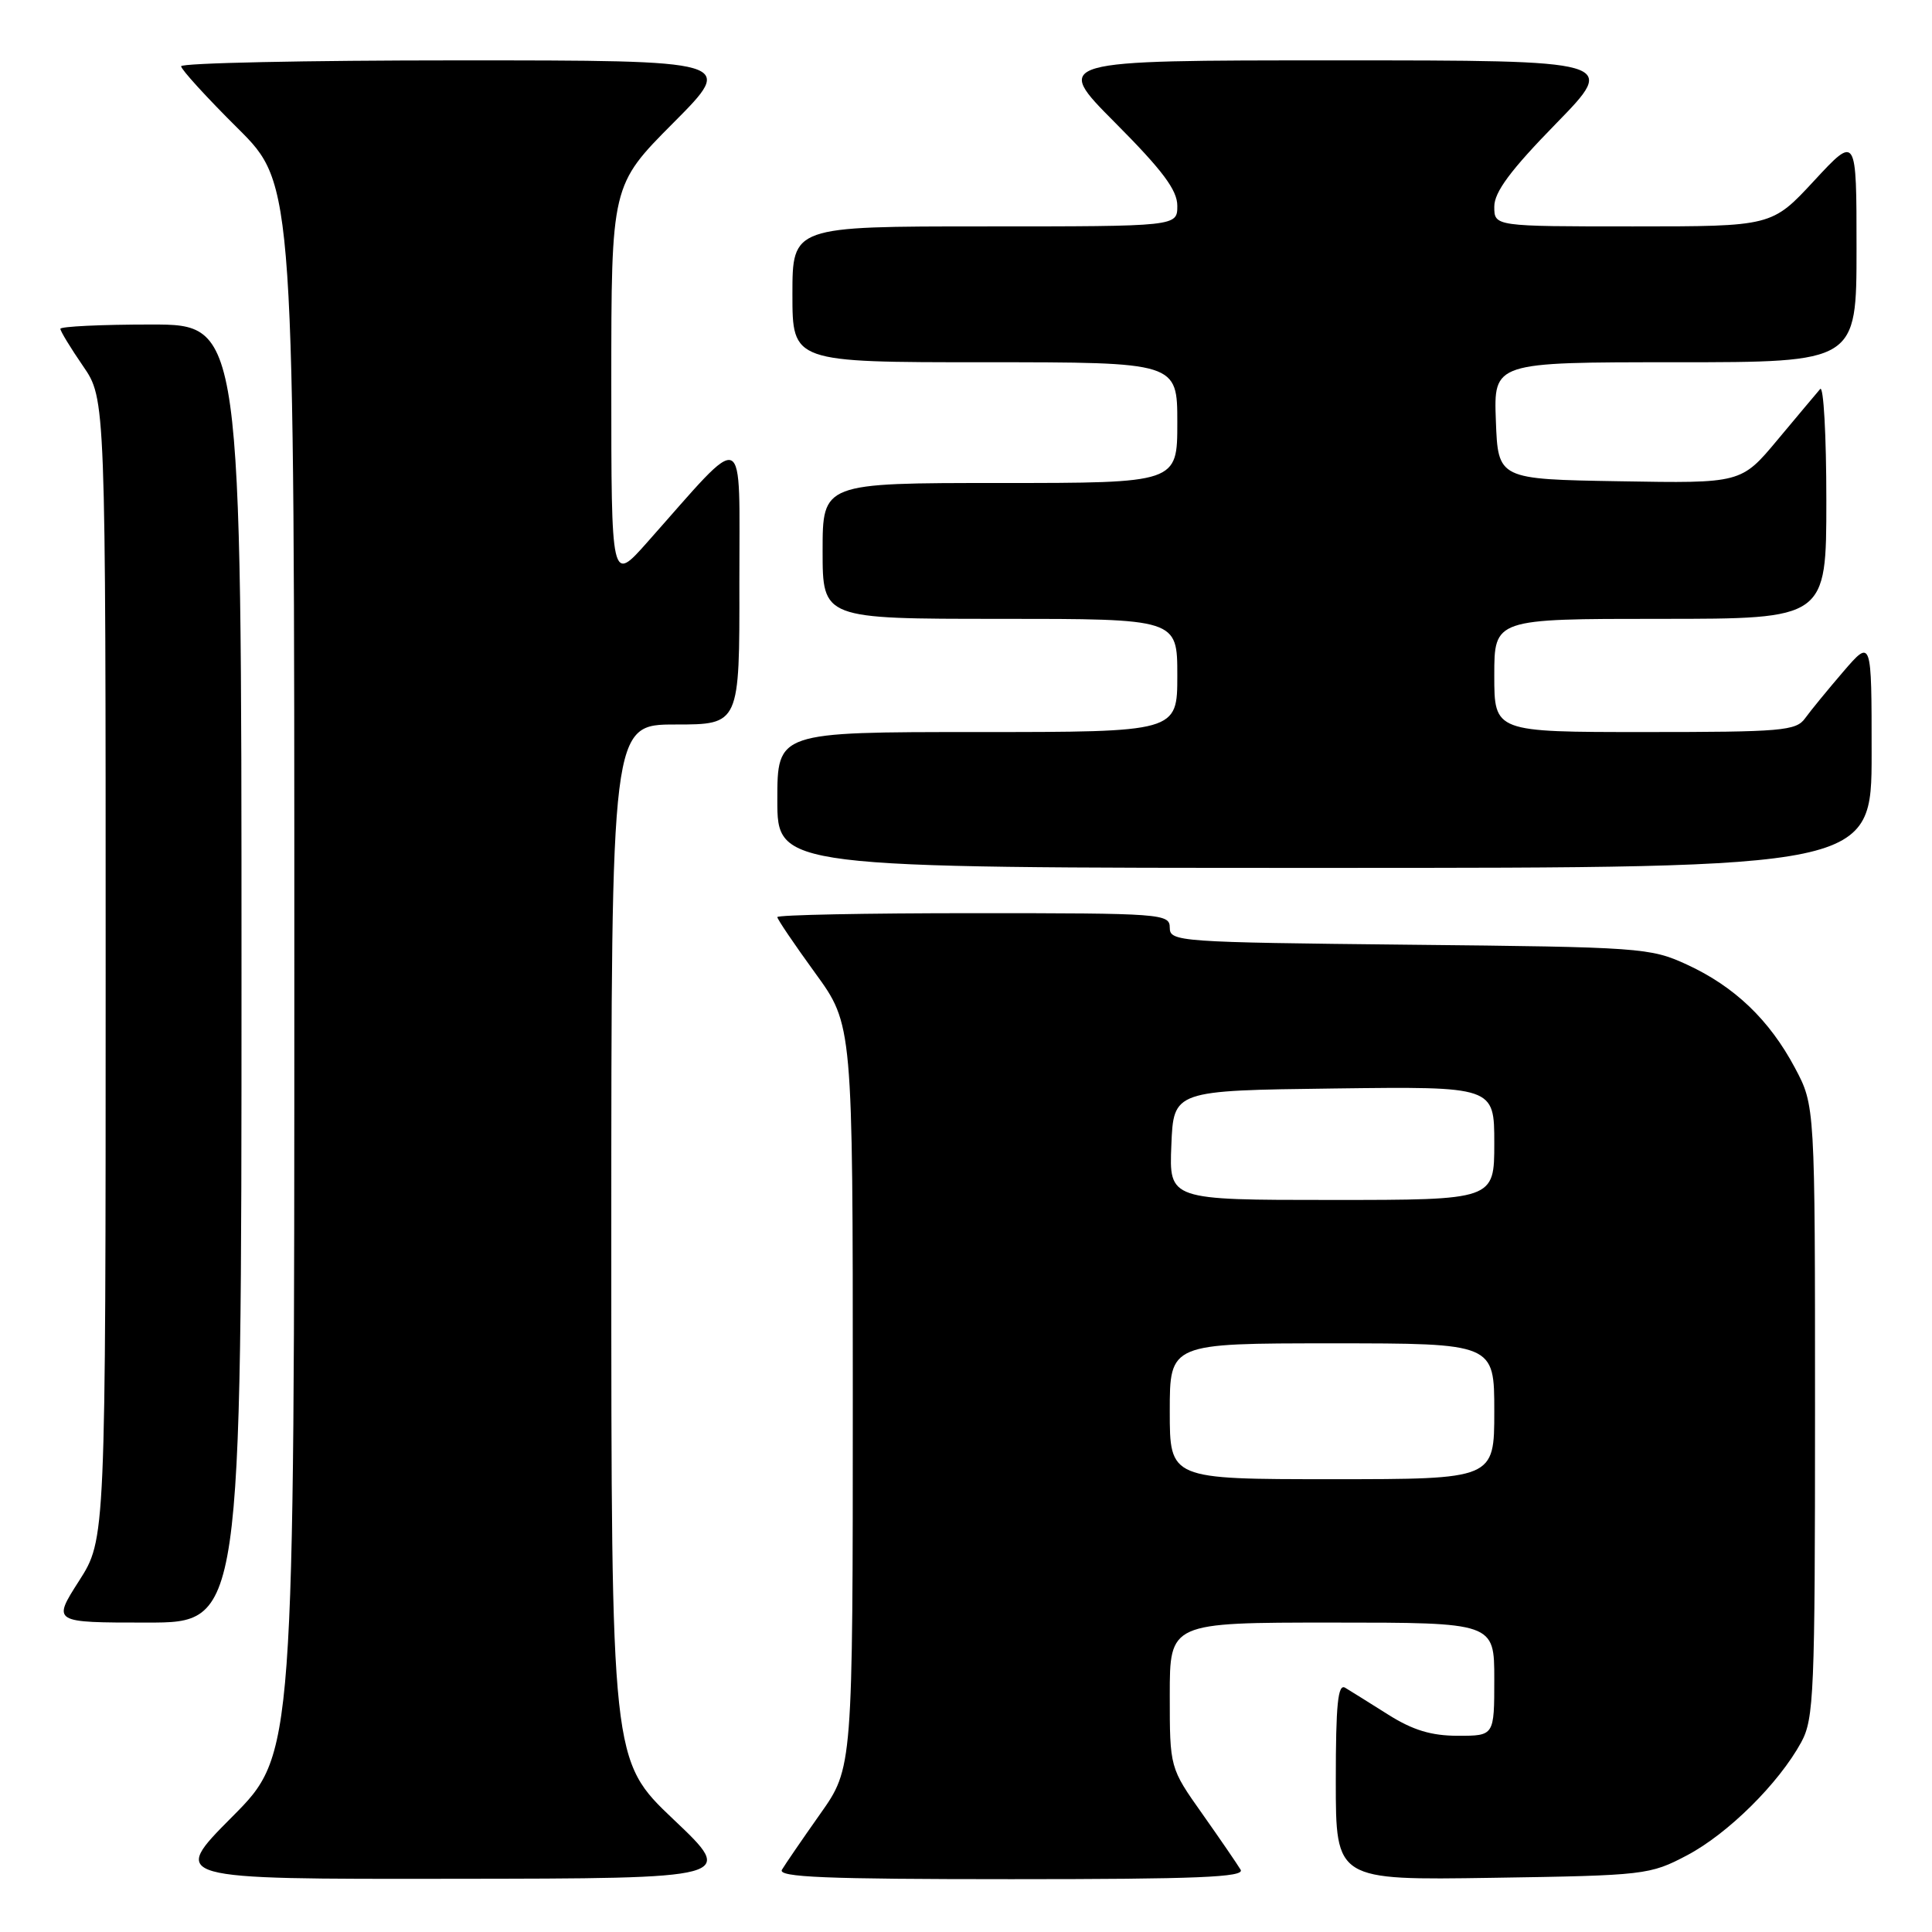 <?xml version="1.0" encoding="UTF-8" standalone="no"?>
<!DOCTYPE svg PUBLIC "-//W3C//DTD SVG 1.1//EN" "http://www.w3.org/Graphics/SVG/1.1/DTD/svg11.dtd" >
<svg xmlns="http://www.w3.org/2000/svg" xmlns:xlink="http://www.w3.org/1999/xlink" version="1.1" viewBox="0 0 256 256">
 <g >
 <path fill="currentColor"
d=" M 89.25 241.09 C 81.00 233.26 81.00 233.26 81.00 164.63 C 81.00 96.00 81.00 96.00 89.50 96.00 C 98.00 96.00 98.00 96.00 97.97 77.25 C 97.95 56.23 99.16 56.76 85.75 71.87 C 81.00 77.22 81.00 77.22 81.00 50.88 C 81.00 24.54 81.00 24.54 89.23 16.27 C 97.46 8.00 97.46 8.00 60.73 8.00 C 40.53 8.00 24.00 8.35 24.00 8.78 C 24.00 9.20 27.37 12.90 31.50 17.00 C 39.00 24.45 39.00 24.45 39.00 128.45 C 39.00 232.46 39.00 232.46 30.77 240.73 C 22.54 249.00 22.54 249.00 60.02 248.95 C 97.50 248.91 97.50 248.91 89.25 241.09 Z  M 164.39 247.75 C 163.98 247.06 161.71 243.74 159.33 240.37 C 155.00 234.25 155.00 234.25 155.00 224.62 C 155.00 215.00 155.00 215.00 176.50 215.00 C 198.00 215.00 198.00 215.00 198.00 222.50 C 198.00 230.00 198.00 230.00 193.20 230.00 C 189.66 230.00 187.22 229.26 183.95 227.20 C 181.50 225.66 178.94 224.05 178.25 223.64 C 177.28 223.05 177.00 225.77 177.00 236.01 C 177.00 249.14 177.00 249.14 197.75 248.82 C 217.99 248.51 218.62 248.43 223.54 245.84 C 228.96 242.98 235.70 236.31 238.67 230.86 C 240.36 227.76 240.50 224.40 240.50 187.00 C 240.50 146.50 240.50 146.50 237.84 141.50 C 234.45 135.13 229.83 130.71 223.50 127.80 C 218.67 125.58 217.42 125.49 186.75 125.18 C 156.19 124.86 155.00 124.78 155.00 122.93 C 155.00 121.07 154.00 121.00 129.00 121.00 C 114.70 121.00 103.00 121.23 103.00 121.52 C 103.00 121.80 105.25 125.12 108.00 128.91 C 113.00 135.78 113.00 135.78 113.00 185.01 C 113.00 234.25 113.00 234.25 108.67 240.37 C 106.29 243.74 104.02 247.06 103.61 247.75 C 103.03 248.74 109.38 249.00 134.00 249.00 C 158.62 249.00 164.97 248.74 164.39 247.75 Z  M 32.00 129.00 C 32.00 43.00 32.00 43.00 20.00 43.00 C 13.40 43.00 8.00 43.26 8.00 43.57 C 8.00 43.88 9.35 46.10 11.00 48.50 C 14.00 52.86 14.00 52.86 14.00 128.41 C 14.00 203.96 14.00 203.96 10.47 209.48 C 6.94 215.00 6.94 215.00 19.47 215.00 C 32.00 215.00 32.00 215.00 32.00 129.00 Z  M 248.00 99.82 C 248.00 84.64 248.00 84.64 244.25 88.99 C 242.19 91.39 239.91 94.17 239.19 95.17 C 238.00 96.84 236.12 97.00 217.94 97.00 C 198.00 97.00 198.00 97.00 198.00 89.50 C 198.00 82.00 198.00 82.00 220.00 82.00 C 242.00 82.00 242.00 82.00 242.00 66.30 C 242.00 57.67 241.63 51.03 241.18 51.55 C 240.73 52.07 238.19 55.10 235.54 58.27 C 230.72 64.05 230.72 64.05 214.61 63.77 C 198.50 63.50 198.50 63.50 198.21 55.75 C 197.92 48.00 197.92 48.00 221.96 48.00 C 246.00 48.00 246.00 48.00 246.00 32.94 C 246.00 17.89 246.00 17.89 240.39 23.94 C 234.78 30.00 234.78 30.00 216.39 30.00 C 198.00 30.00 198.00 30.00 198.00 27.38 C 198.00 25.45 200.15 22.55 206.18 16.38 C 214.35 8.00 214.35 8.00 176.95 8.00 C 139.54 8.00 139.54 8.00 147.77 16.27 C 154.05 22.58 156.00 25.19 156.00 27.27 C 156.00 30.00 156.00 30.00 130.50 30.00 C 105.00 30.00 105.00 30.00 105.00 39.00 C 105.00 48.00 105.00 48.00 130.50 48.00 C 156.00 48.00 156.00 48.00 156.00 56.00 C 156.00 64.00 156.00 64.00 132.50 64.00 C 109.00 64.00 109.00 64.00 109.00 73.00 C 109.00 82.00 109.00 82.00 132.50 82.00 C 156.00 82.00 156.00 82.00 156.00 89.50 C 156.00 97.00 156.00 97.00 129.50 97.00 C 103.00 97.00 103.00 97.00 103.00 106.00 C 103.00 115.00 103.00 115.00 175.50 115.00 C 248.00 115.00 248.00 115.00 248.00 99.82 Z  M 155.00 187.00 C 155.00 178.00 155.00 178.00 176.50 178.00 C 198.00 178.00 198.00 178.00 198.00 187.00 C 198.00 196.00 198.00 196.00 176.50 196.00 C 155.00 196.00 155.00 196.00 155.00 187.00 Z  M 155.21 151.75 C 155.50 144.50 155.50 144.50 176.75 144.23 C 198.00 143.96 198.00 143.96 198.00 151.48 C 198.00 159.00 198.00 159.00 176.46 159.00 C 154.91 159.00 154.91 159.00 155.21 151.75 Z "/>
</g>
</svg>